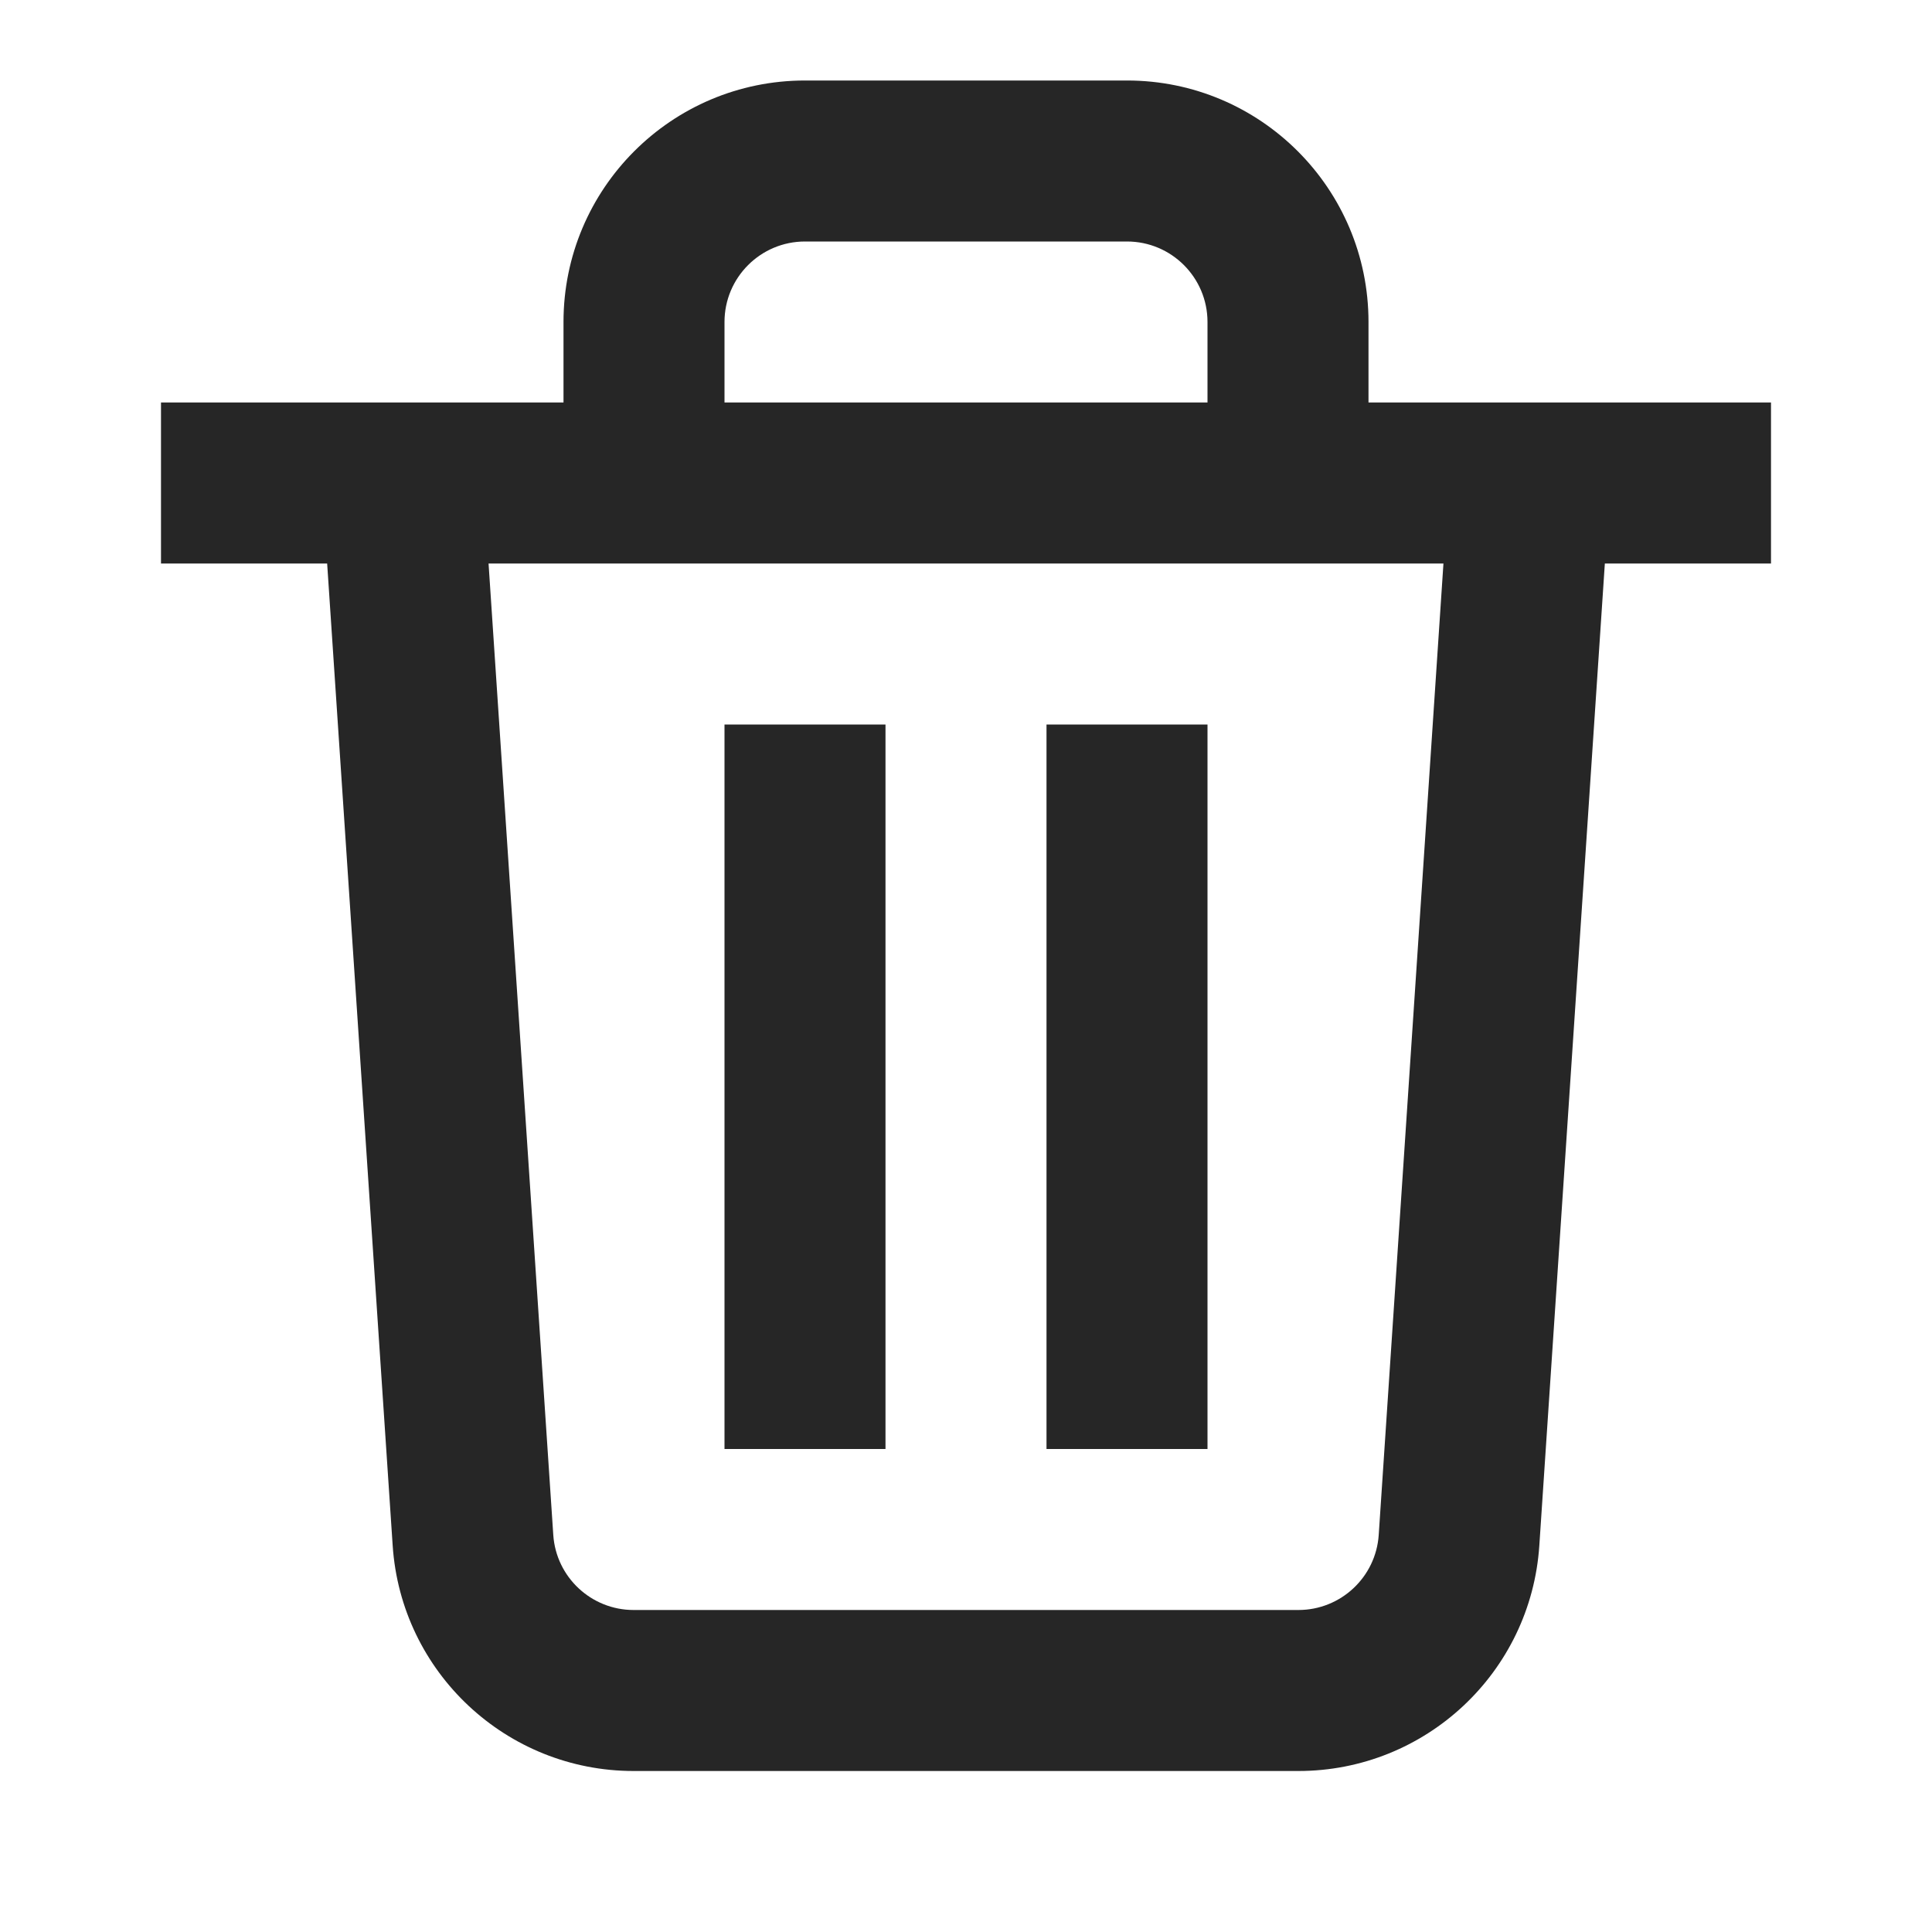 <svg width="24" height="24" viewBox="0 0 24 24" fill="none" xmlns="http://www.w3.org/2000/svg">
<path fill-rule="evenodd" clip-rule="evenodd" d="M10 3C9.448 3 9 3.448 9 4V5H15V4C15 3.448 14.552 3 14 3H10ZM17 5V4C17 2.343 15.657 1 14 1H10C8.343 1 7 2.343 7 4V5H3.931H2V7H4.064L4.878 19.2C4.983 20.775 6.292 22 7.871 22H16.129C17.708 22 19.017 20.775 19.122 19.2L19.936 7H22V5H20.069H17ZM17.931 7H6.069L6.873 19.067C6.908 19.592 7.345 20 7.871 20H16.129C16.655 20 17.092 19.592 17.127 19.067L17.931 7ZM9 18V9H11V18H9ZM13 18V9H15V18H13Z" fill="#262626"/>
</svg>
